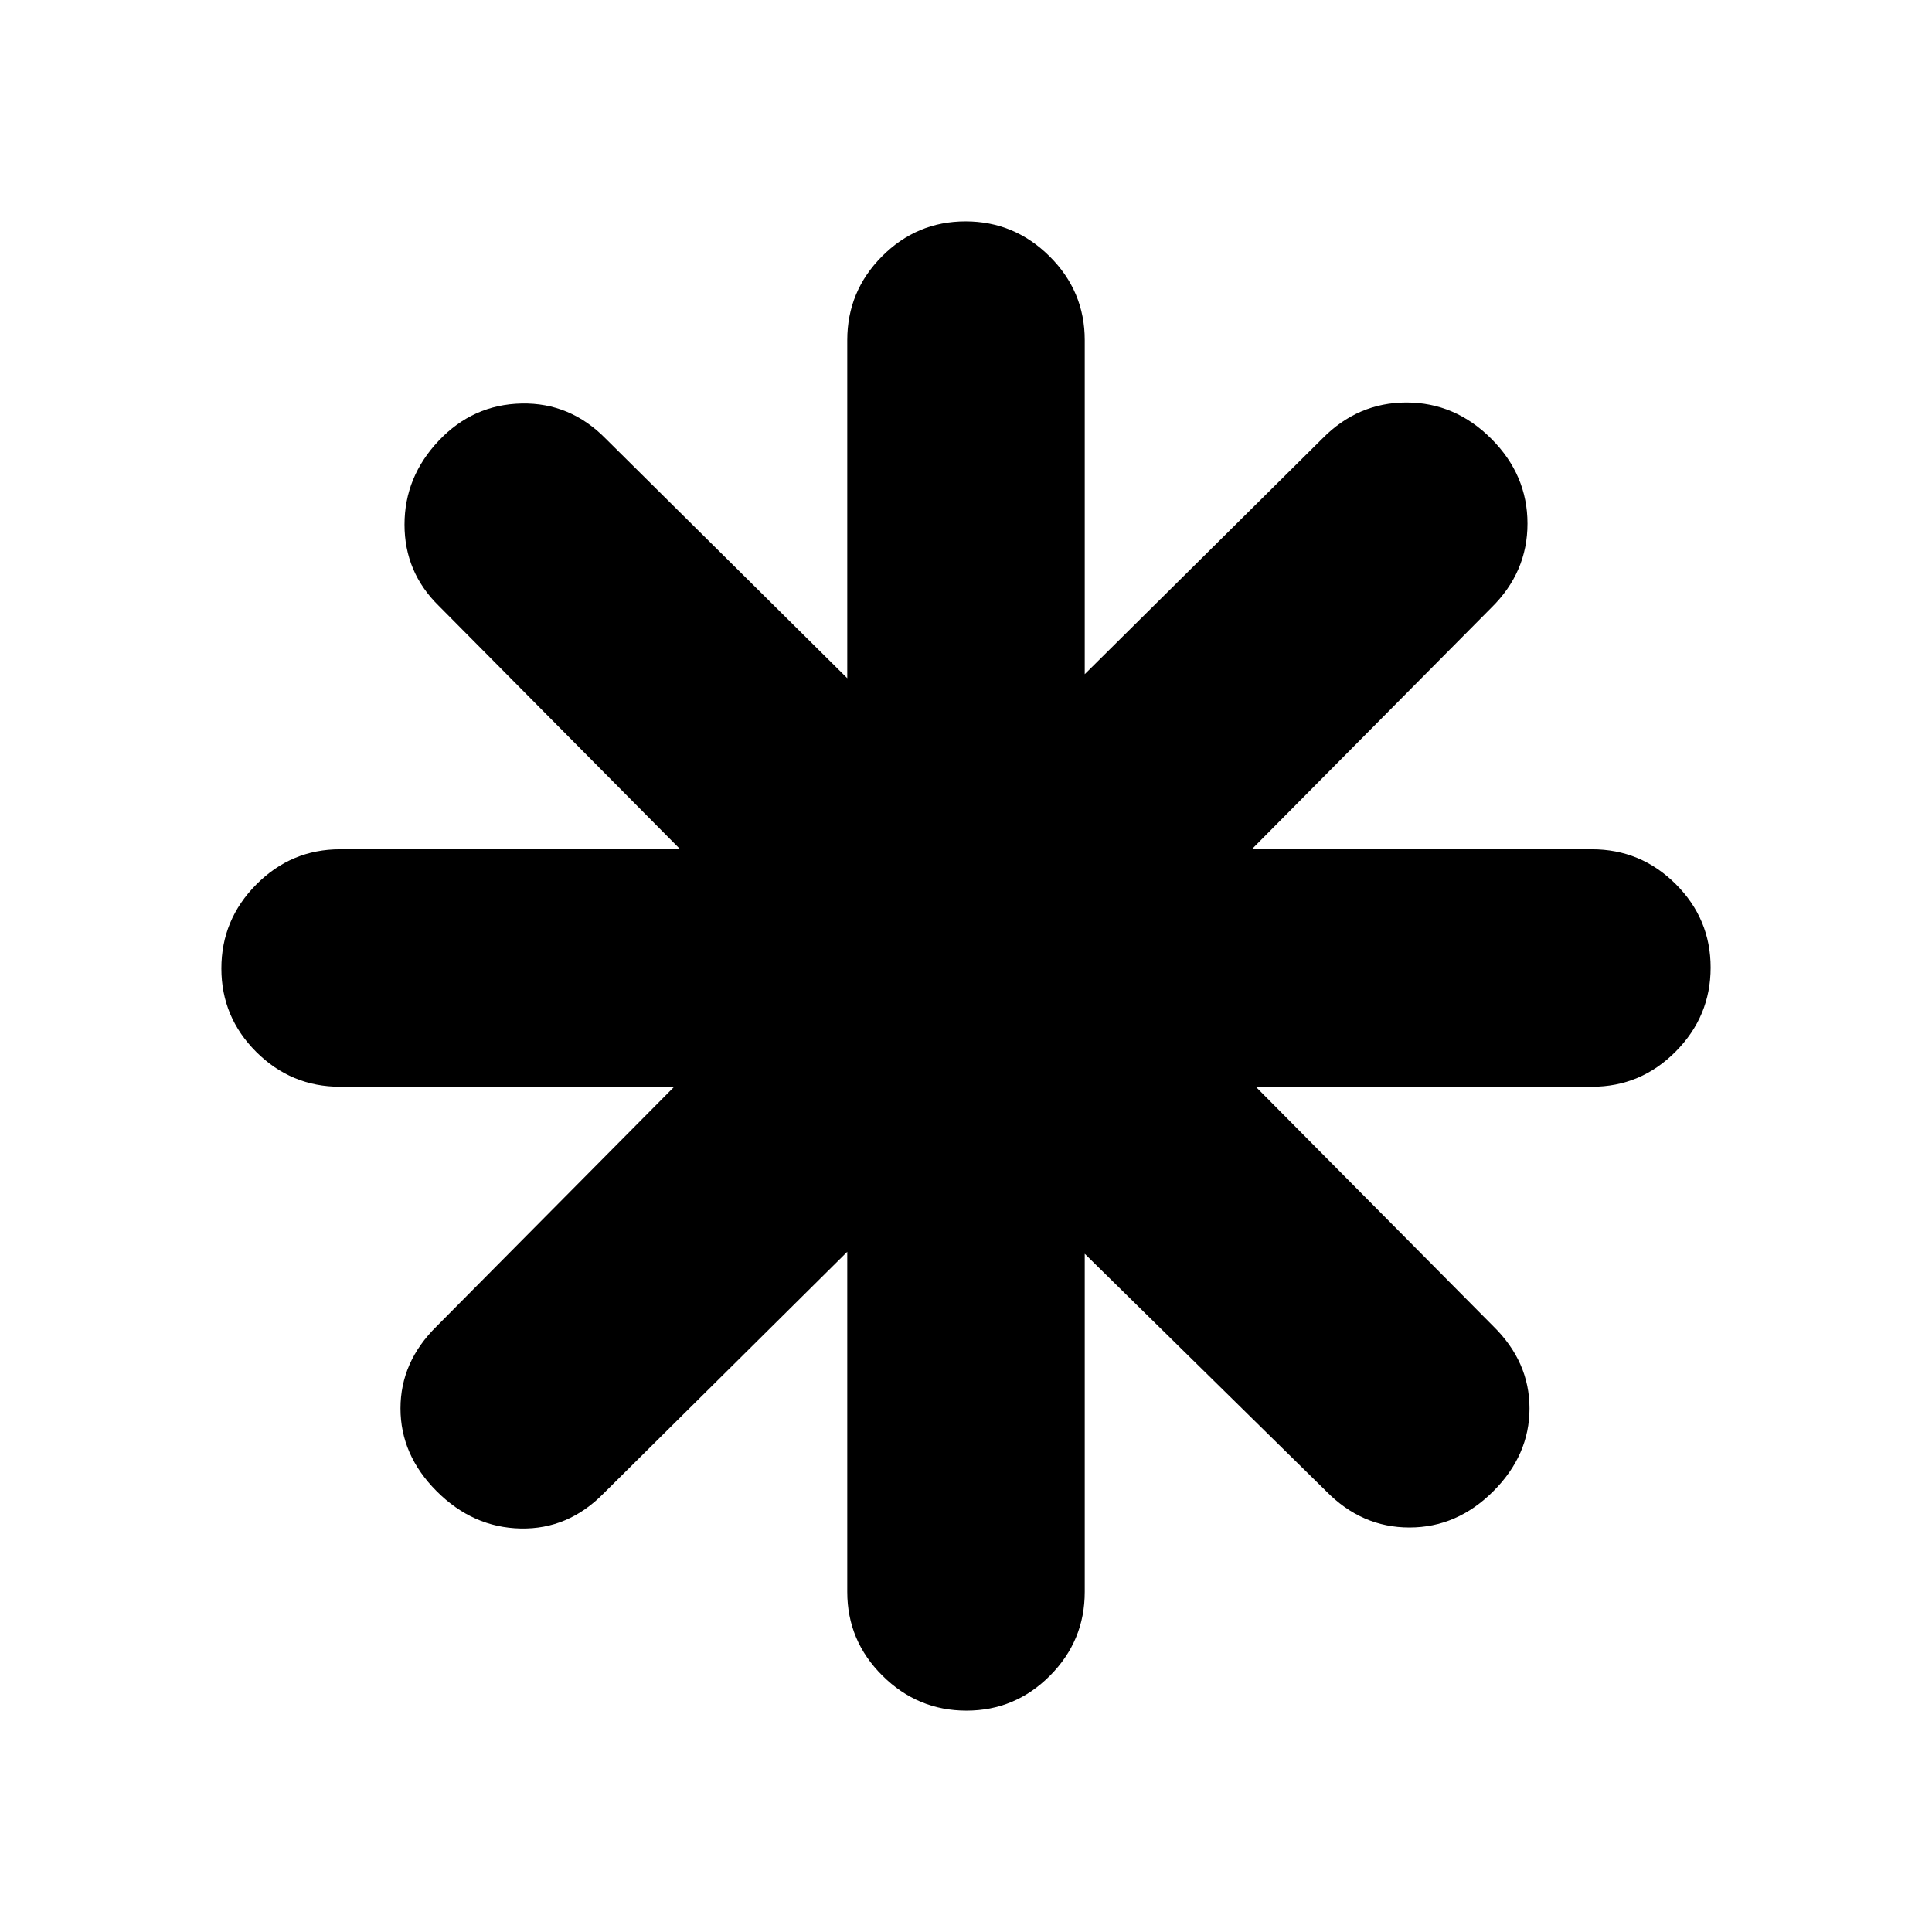 <svg xmlns="http://www.w3.org/2000/svg" height="20" viewBox="0 -960 960 960" width="20"><path d="M480.211-110Q456-110 438.5-127.35T421-169v-169L300-218q-17.667 18-41.333 17.5Q235-201 217-219t-18-41.167q0-23.166 18-40.833l118-119H169q-24.3 0-41.65-17.289-17.35-17.29-17.35-41.5Q110-503 127.35-520.5T169-538h169L218-659q-17-16.667-17-40.333Q201-723 218-741t41.167-18.5Q283.333-760 301-742l120 119v-168q0-24.3 17.289-41.65 17.29-17.35 41.5-17.35Q504-850 521.5-832.65T539-791v166l118-117q17.667-18 41.833-18Q723-760 741-742t18 42.167q0 24.166-18 41.833L622-538h169q24.3 0 41.65 17.289 17.35 17.29 17.35 41.5Q850-455 832.65-437.5T791-420H624l118 119q18 17.667 18 40.833Q760-237 742-219t-41.667 18q-23.666 0-41.333-18L539-337v168q0 24.3-17.289 41.65-17.29 17.35-41.5 17.35Z"/></svg>